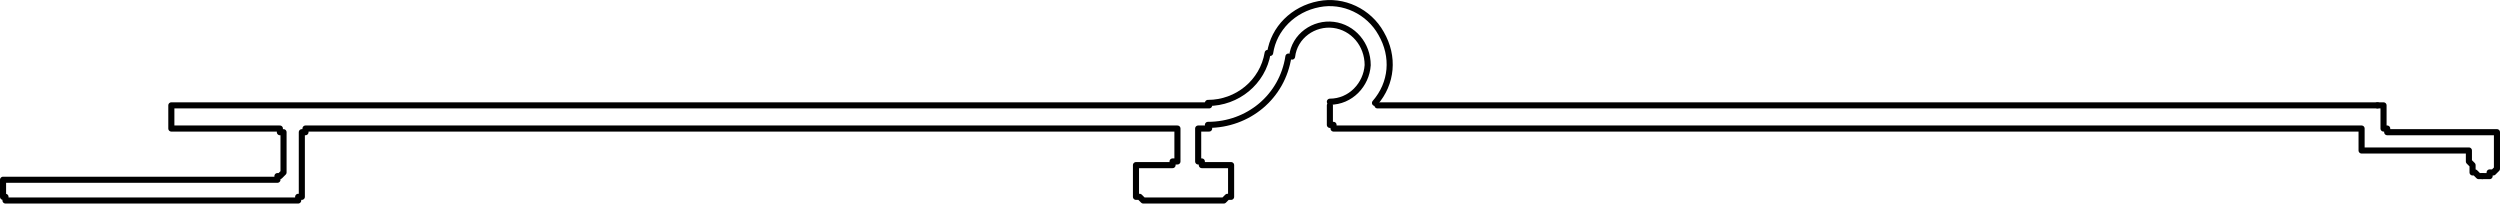 <?xml version="1.0" encoding="UTF-8" standalone="no"?>
<svg
   id="Capa_2"
   data-name="Capa 2"
   viewBox="0 0 20.5 1.669"
   version="1.1"
   sodipodi:docname="matrix9_k.svg"
   width="20.5"
   height="1.669"
   inkscape:version="1.3.2 (091e20e, 2023-11-25, custom)"
   xmlns:inkscape="http://www.inkscape.org/namespaces/inkscape"
   xmlns:sodipodi="http://sodipodi.sourceforge.net/DTD/sodipodi-0.dtd"
   xmlns="http://www.w3.org/2000/svg"
   xmlns:svg="http://www.w3.org/2000/svg">
  <sodipodi:namedview
     id="namedview11"
     pagecolor="#ffffff"
     bordercolor="#000000"
     borderopacity="0.25"
     inkscape:showpageshadow="2"
     inkscape:pageopacity="0.0"
     inkscape:pagecheckerboard="0"
     inkscape:deskcolor="#d1d1d1"
     showgrid="false"
     inkscape:zoom="52.877419"
     inkscape:cx="20.358407"
     inkscape:cy="0.84156906"
     inkscape:window-width="2560"
     inkscape:window-height="1369"
     inkscape:window-x="-8"
     inkscape:window-y="-8"
     inkscape:window-maximized="1"
     inkscape:current-layer="g11" />
  <defs
     id="defs1">
    <style
       id="style1">
      .cls-1 {
        fill: none;
        stroke: #000;
        stroke-linecap: round;
        stroke-linejoin: round;
        stroke-width: .05px;
      }
    </style>
  </defs>
  <g
     id="Capa_1-2"
     data-name="Capa 1"
     transform="translate(-0.005,0.004)">
    <g
       id="g11">
      <polyline
         class="cls-1"
         points="19.5 .86 19.5 .86 19.53 .86 19.55 .86 19.55 .89 19.55 .92 19.55 1.02 19.55 1.05 19.58 1.05 19.58 1.08 19.61 1.08 20.45 1.08 20.48 1.08 20.48 1.11 20.48 1.32 20.48 1.35 20.48 1.38 20.45 1.41 20.42 1.41 20.42 1.44 20.39 1.44 20.36 1.44"
         id="polyline1" />
      <polyline
         class="cls-1"
         points="10.91 .86 10.91 .98 10.91 1.02 10.94 1.02 10.94 1.05 10.97 1.05 19.34 1.05 19.37 1.05 19.37 1.08 19.37 1.2 19.37 1.23 19.41 1.23 19.44 1.23 20.25 1.23 20.25 1.32 20.28 1.35 20.28 1.38 20.28 1.41 20.3 1.41 20.33 1.44 20.36 1.44"
         id="polyline2" />
      <polyline
         class="cls-1"
         points="9.92 1.05 9.89 1.05 9.86 1.05 9.83 1.05 9.83 1.08 9.83 1.29 9.83 1.32 9.86 1.32 9.86 1.35 9.89 1.35 10.04 1.35 10.07 1.35 10.1 1.35 10.1 1.38 10.1 1.59 10.1 1.61 10.07 1.61 10.04 1.64 9.38 1.64 9.35 1.61 9.32 1.61 9.32 1.59 9.32 1.38 9.32 1.35 9.35 1.35 9.38 1.35 9.59 1.35 9.62 1.35 9.62 1.32 9.66 1.32 9.66 1.29 9.66 1.08 9.66 1.05 9.62 1.05 9.59 1.05 3.03 1.05 2.54 1.05 2.51 1.05 2.51 1.08 2.48 1.08 2.48 1.59 2.48 1.61 2.45 1.61 2.45 1.64 2.33 1.64 .05 1.64 .05 1.61 .03 1.61 .03 1.59 .03 1.5 .03 1.47 .05 1.47 .23 1.47 .56 1.47 .59 1.47 2.28 1.47 2.28 1.44 2.3 1.44 2.33 1.41 2.33 1.08 2.3 1.08 2.3 1.05 2.28 1.05 1.44 1.05 1.41 1.05 1.41 1.02 1.41 .98 1.41 .92 1.41 .89 1.41 .86 1.44 .86 9.92 .86"
         id="polyline3" />
      <line
         class="cls-1"
         x1="11.3"
         y1="0.86"
         x2="19.5"
         y2="0.86"
         id="line3" />
      <path
         class="cls-1"
         d="m 11.28,0.84 c 0.14,-0.16 0.16,-0.38 0.05,-0.57 -0.1,-0.18 -0.31,-0.28 -0.51,-0.24 -0.21,0.04 -0.37,0.2 -0.4,0.4"
         id="path3" />
      <path
         class="cls-1"
         d="m 10.91,0.83 c 0.17,0 0.3,-0.14 0.31,-0.3 C 11.22,0.36 11.1,0.22 10.94,0.2 10.78,0.18 10.62,0.29 10.6,0.46"
         id="path4" />
      <path
         class="cls-1"
         d="m 9.91,0.84 c 0.24,0 0.45,-0.17 0.49,-0.41"
         id="path5" />
      <path
         class="cls-1"
         d="m 9.91,1.02 c 0.33,0 0.61,-0.23 0.66,-0.56"
         id="path6" />
    </g>
  </g>
</svg>
